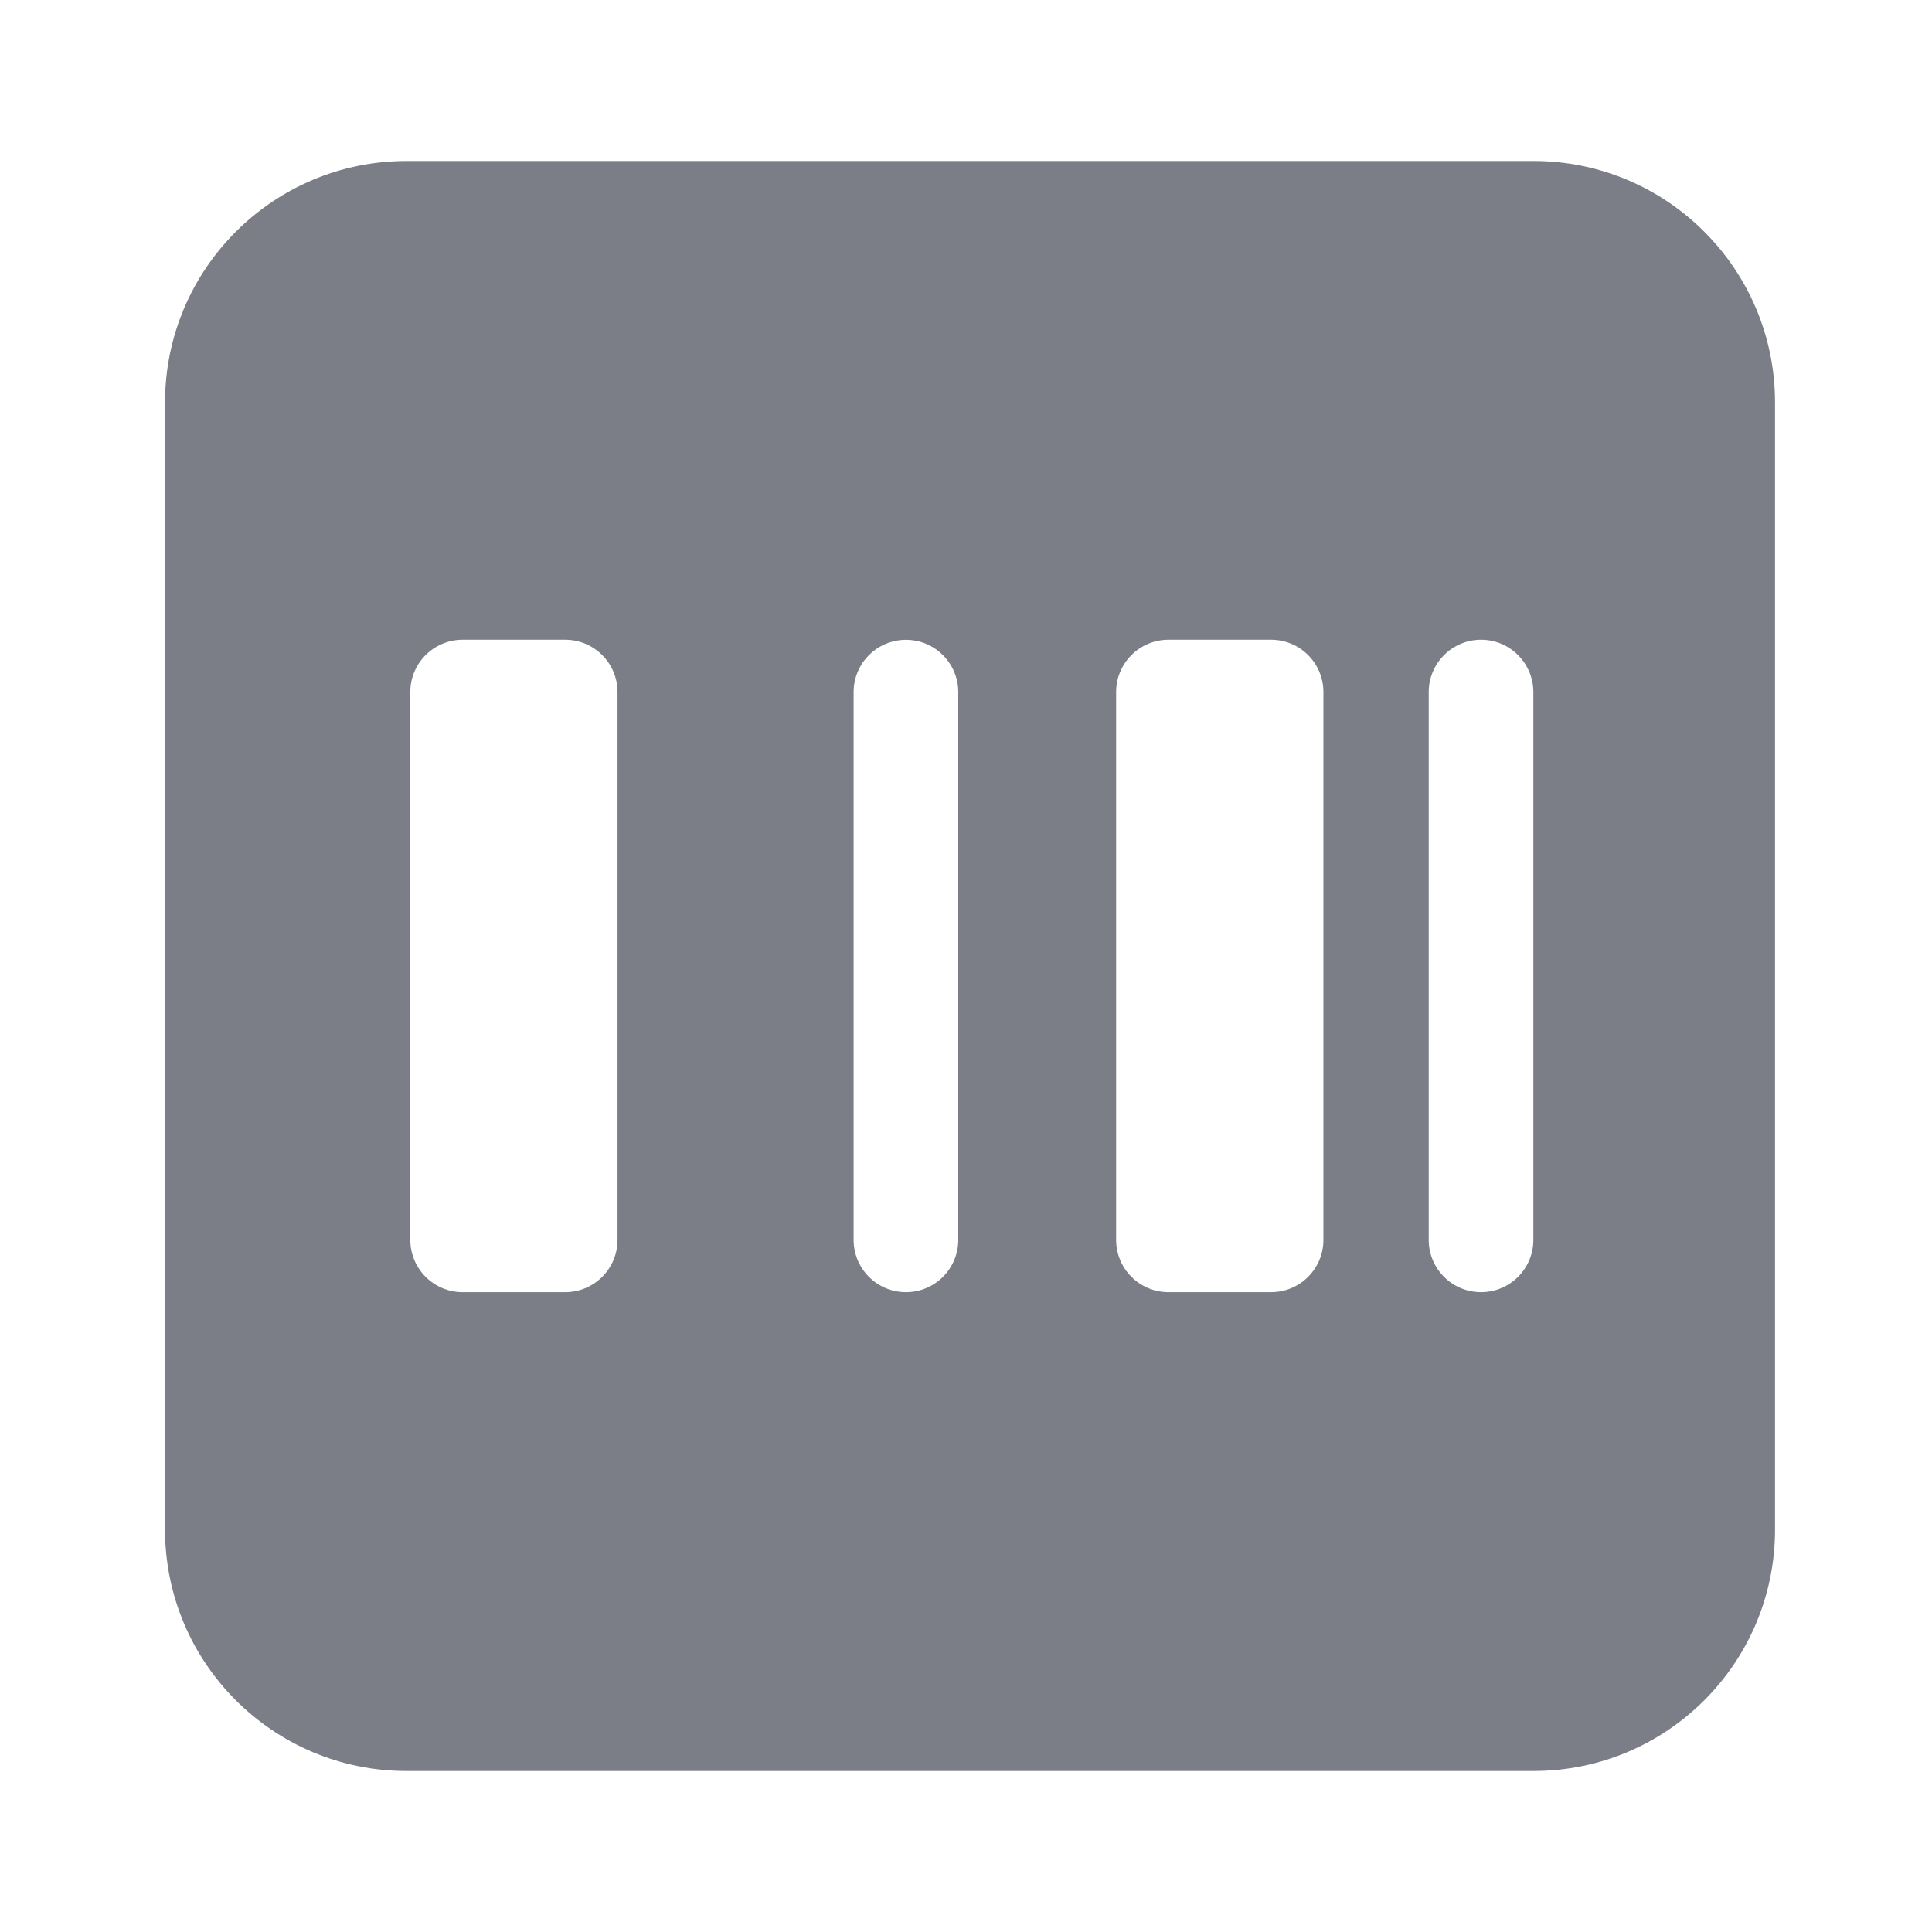 <svg width="24" height="24" viewBox="0 0 24 24" fill="none" xmlns="http://www.w3.org/2000/svg">
<path fill-rule="evenodd" clip-rule="evenodd" d="M5.05 2H19.05C20.707 2 22.05 3.343 22.05 5V19C22.05 20.657 20.707 22 19.05 22H5.05C3.394 22 2.05 20.657 2.05 19V5C2.05 3.343 3.394 2 5.05 2ZM5.747 7.947C5.388 7.947 5.097 8.238 5.097 8.597V15.402C5.097 15.761 5.388 16.052 5.747 16.052H7.021C7.38 16.052 7.671 15.761 7.671 15.402L7.671 8.597C7.671 8.238 7.38 7.947 7.021 7.947H5.747ZM18.398 7.947C18.757 7.947 19.048 8.239 19.048 8.598L19.048 15.402C19.048 15.761 18.757 16.052 18.398 16.052C18.039 16.052 17.748 15.761 17.748 15.402V8.598C17.748 8.239 18.039 7.947 18.398 7.947ZM13.865 8.597C13.865 8.238 14.156 7.947 14.515 7.947H15.79C16.149 7.947 16.44 8.238 16.44 8.597L16.44 15.402C16.44 15.761 16.149 16.052 15.79 16.052H14.515C14.156 16.052 13.865 15.761 13.865 15.402V8.597ZM11.254 7.948C11.613 7.948 11.904 8.239 11.904 8.598L11.904 15.402C11.904 15.761 11.613 16.052 11.254 16.052C10.895 16.052 10.604 15.761 10.604 15.402V8.598C10.604 8.239 10.895 7.948 11.254 7.948Z" fill="#7B7E86"/>
</svg>
